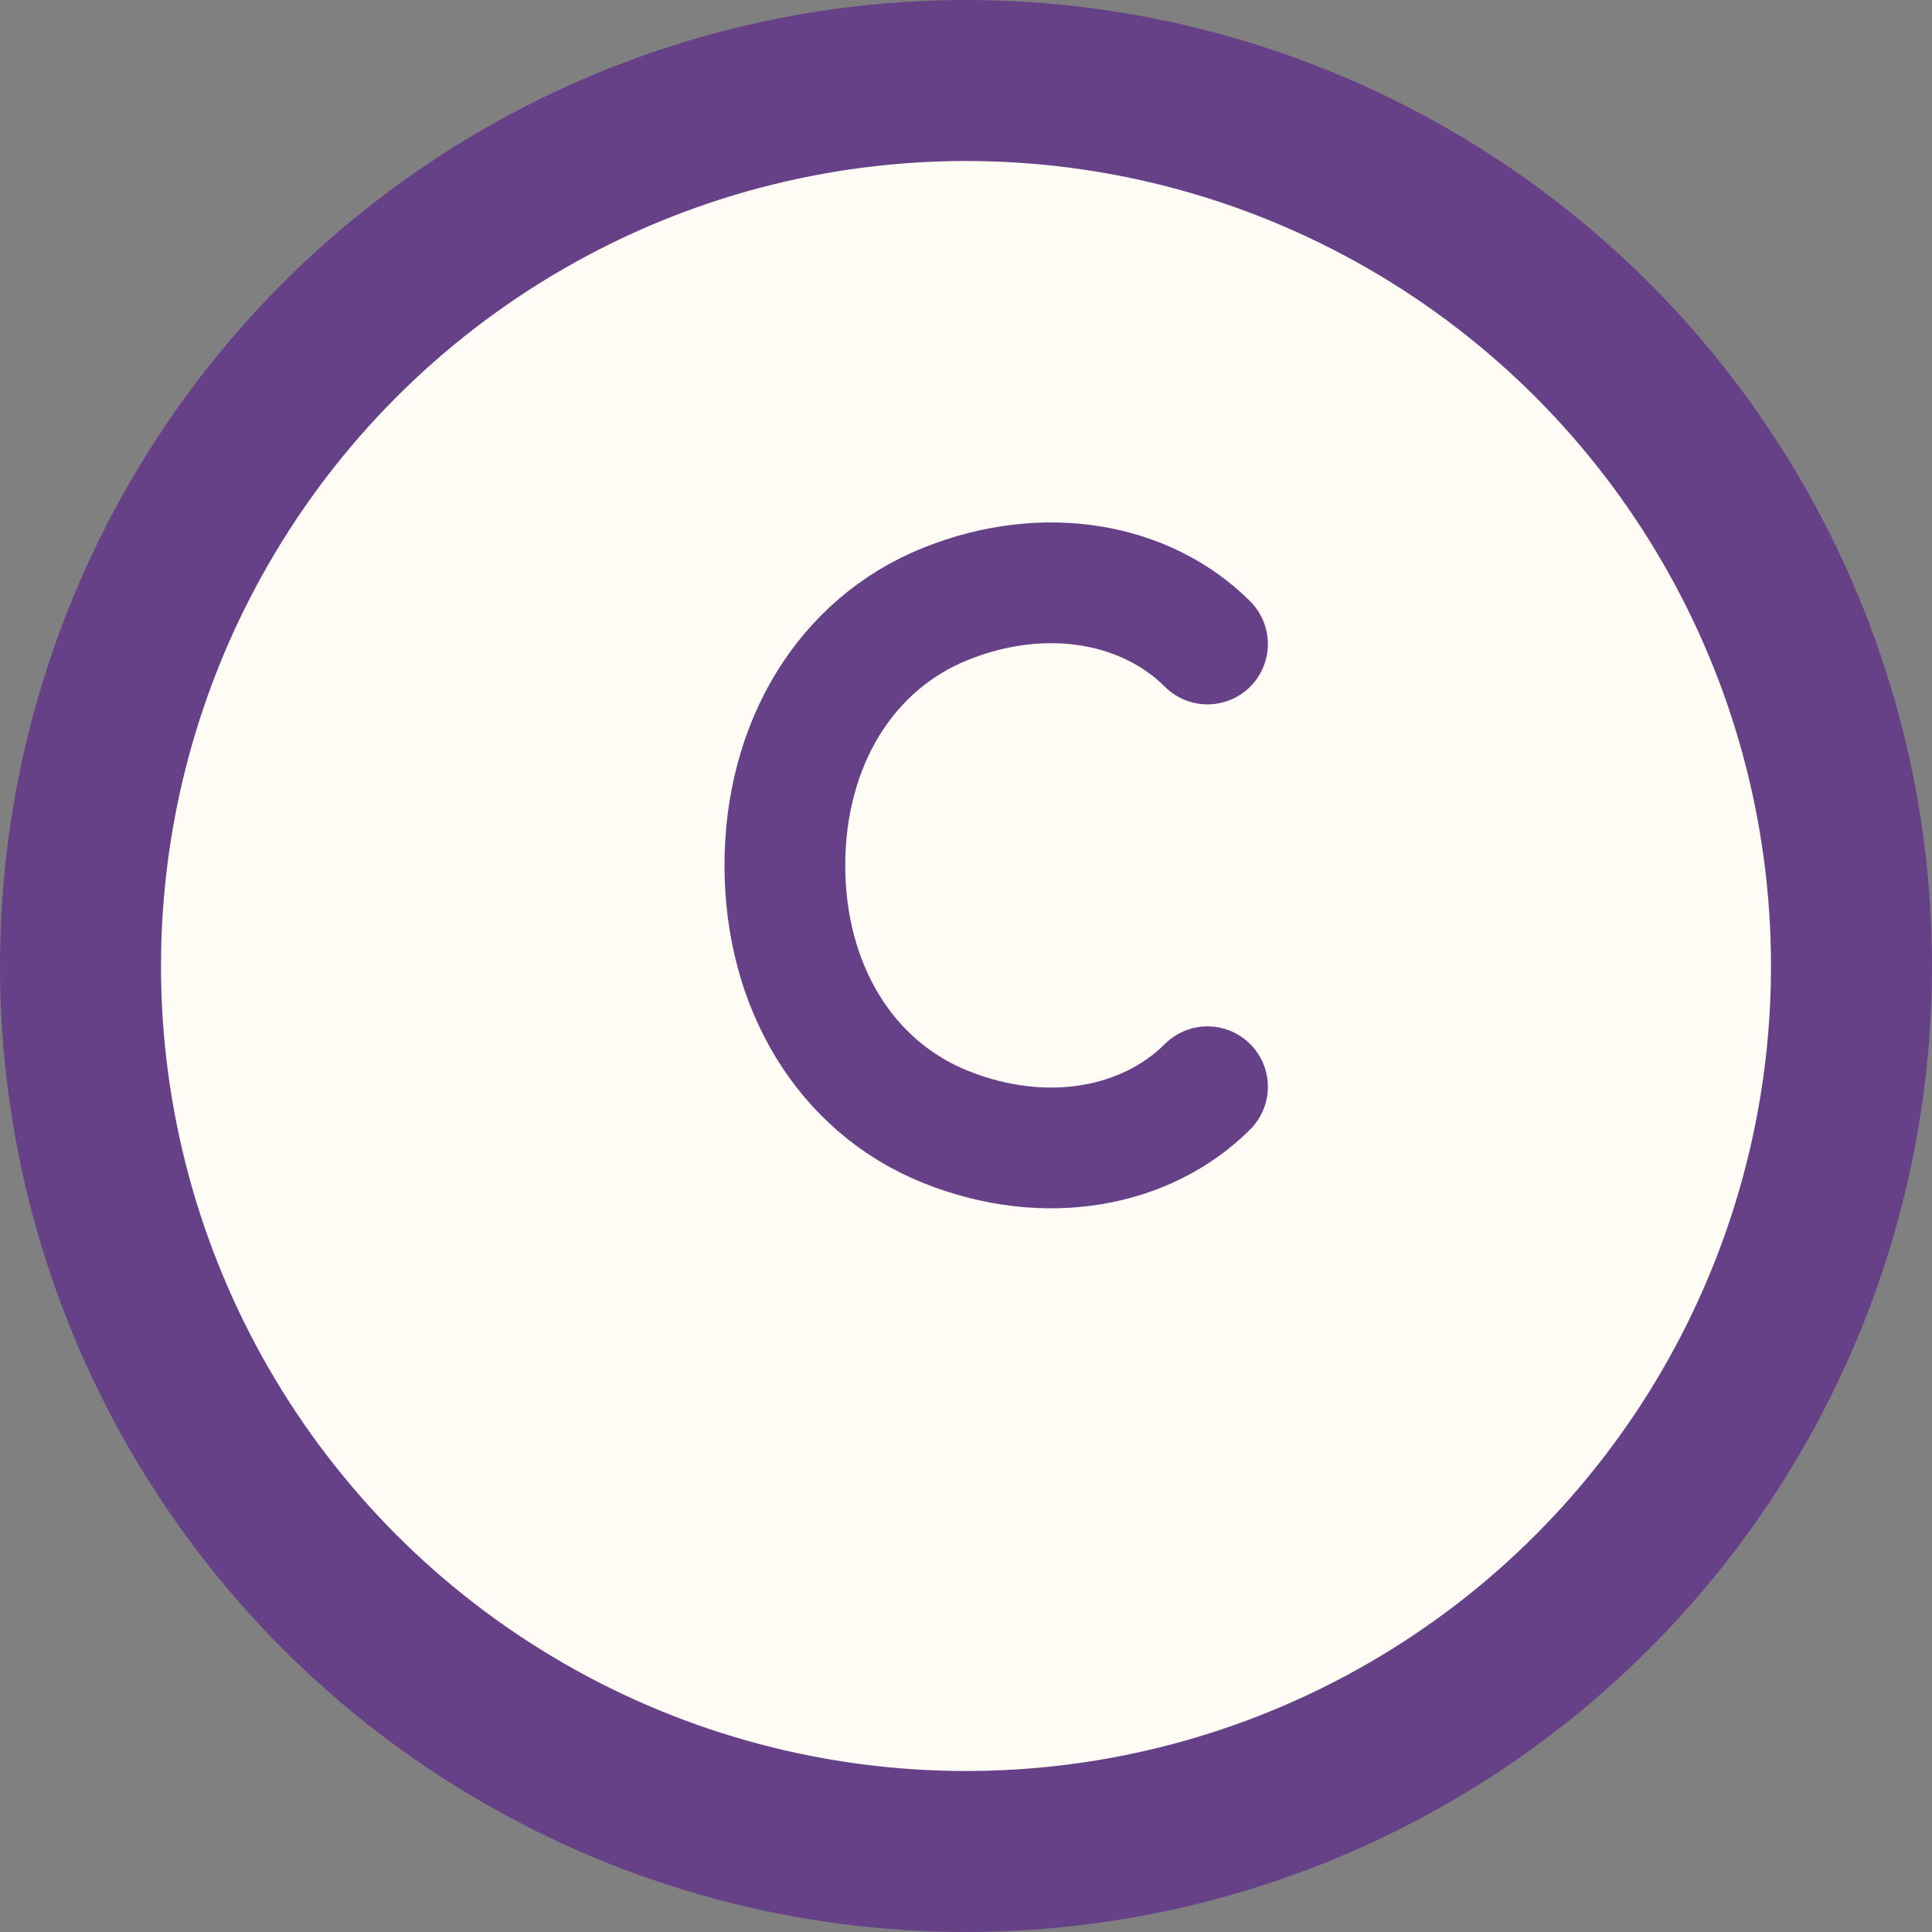 <svg width="48" height="48" viewBox="0 0 48 48" fill="none" xmlns="http://www.w3.org/2000/svg">
  <rect x="0" y="0" width="48" height="48" fill="#808080" stroke="none"/>
  <circle cx="24" cy="24" r="22" fill="#FFFBF5" stroke="#674188" stroke-width="4"/>
  <path d="M30 16C28.5 14.5 26 14 23.5 15C21 16 19.5 18.5 19.5 21.5C19.5 24.5 21 27 23.5 28C26 29 28.5 28.5 30 27" stroke="#674188" stroke-width="3" stroke-linecap="round"/>
</svg>
